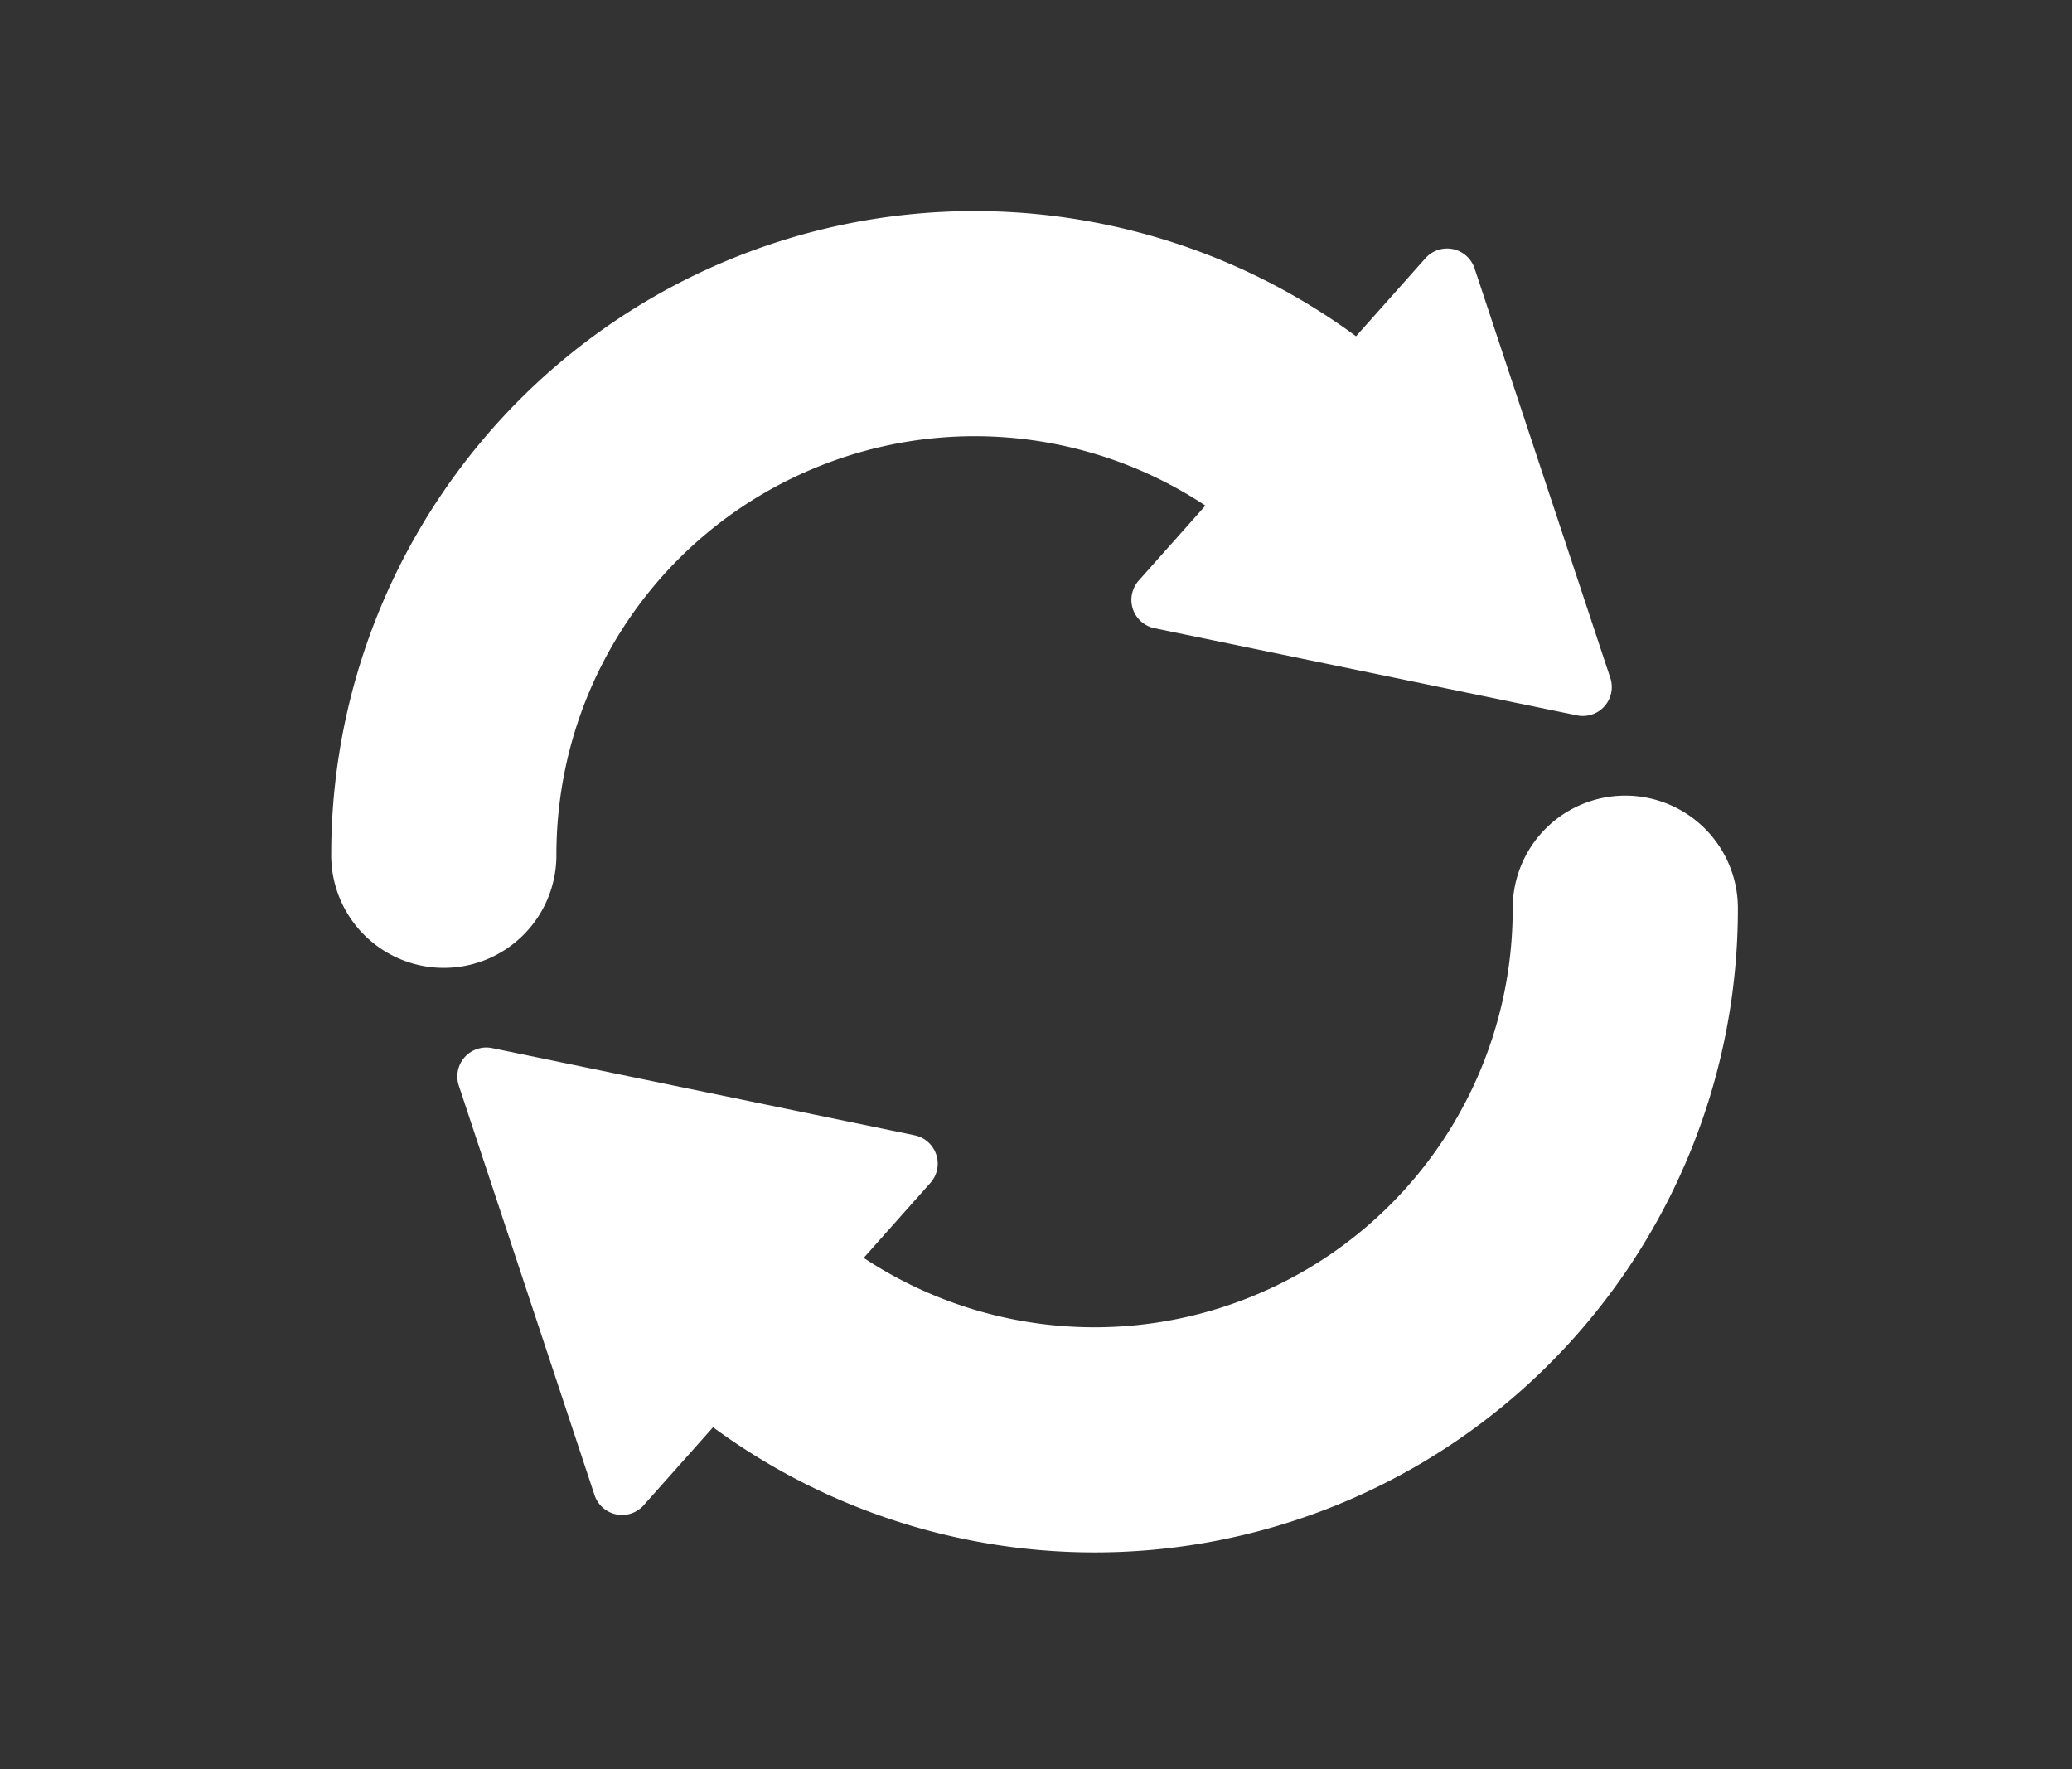 <?xml version="1.0" encoding="UTF-8" standalone="no"?>
<!-- Created with Inkscape (http://www.inkscape.org/) -->

<svg xmlns:dc="http://purl.org/dc/elements/1.1/" xmlns:cc="http://creativecommons.org/ns#" xmlns:rdf="http://www.w3.org/1999/02/22-rdf-syntax-ns#" xmlns:svg="http://www.w3.org/2000/svg" xmlns="http://www.w3.org/2000/svg" xmlns:sodipodi="http://sodipodi.sourceforge.net/DTD/sodipodi-0.dtd" xmlns:inkscape="http://www.inkscape.org/namespaces/inkscape" width="141.402" height="120.714" viewBox="0 0 141.402 120.714" id="svg2" version="1.1" inkscape:version="0.92.3 (2405546, 2018-03-11)" sodipodi:docname="repeat.svg">
 <rect x="0" y="0" width="141.402" height="120.714" fill="#333333" stroke="none"/>
 <defs id="defs4" />
 <sodipodi:namedview id="base" pagecolor="#d9d9d9" bordercolor="#666666" borderopacity="1.0" inkscape:pageopacity="0" inkscape:pageshadow="2" inkscape:zoom="0.699999998" inkscape:cx="-163.783402" inkscape:cy="136.98135" inkscape:document-units="px" inkscape:current-layer="layer1" showgrid="false" units="px" fit-margin-top="0" fit-margin-left="0" fit-margin-right="0" fit-margin-bottom="0" inkscape:window-width="1882" inkscape:window-height="1051" inkscape:window-x="1958" inkscape:window-y="0" inkscape:window-maximized="1" />
 <g inkscape:label="Capa 1" inkscape:groupmode="layer" id="layer1" transform="translate(-316.799,-444.26)">
  <g id="g849" transform="matrix(0.859,0,0,0.859,166.866,71.072)">
   <g id="g835">
    <path style="color:#000000;font-style:normal;font-variant:normal;font-weight:normal;font-stretch:normal;font-size:medium;line-height:normal;font-family:sans-serif;font-variant-ligatures:normal;font-variant-position:normal;font-variant-caps:normal;font-variant-numeric:normal;font-variant-alternates:normal;font-feature-settings:normal;text-indent:0;text-align:start;text-decoration:none;text-decoration-line:none;text-decoration-style:solid;text-decoration-color:#000000;letter-spacing:normal;word-spacing:normal;text-transform:none;writing-mode:lr-tb;direction:ltr;text-orientation:mixed;dominant-baseline:auto;baseline-shift:baseline;text-anchor:start;white-space:normal;shape-padding:0;clip-rule:nonzero;display:inline;overflow:visible;visibility:visible;opacity:1;isolation:auto;mix-blend-mode:normal;color-interpolation:sRGB;color-interpolation-filters:linearRGB;solid-color:#000000;solid-opacity:1;vector-effect:none;fill:#ffffff;fill-opacity:1;fill-rule:nonzero;stroke:#ffffff;stroke-width:10.544;stroke-linecap:round;stroke-linejoin:round;stroke-miterlimit:4;stroke-dasharray:none;stroke-dashoffset:0;stroke-opacity:1;paint-order:normal;color-rendering:auto;image-rendering:auto;shape-rendering:auto;text-rendering:auto;enable-background:accumulate" d="M 303.611,502.914 A 3.672,3.672 0 0 0 299.994,506.639 C 299.994,522.329 290.497,536.427 275.955,542.32 261.413,548.214 244.779,544.707 233.855,533.443 A 3.673,3.673 0 1 0 228.582,538.557 C 241.573,551.951 261.419,556.136 278.713,549.127 296.006,542.118 307.34,525.298 307.34,506.639 A 3.672,3.672 0 0 0 303.611,502.914 Z" id="path816" inkscape:connector-curvature="0" />
    <polygon id="polygon822" points="100,28 183.138,172 16.862,172 " style="fill:#ffffff;fill-opacity:1;stroke:#ffffff;stroke-width:22.324;stroke-linecap:round;stroke-linejoin:round;stroke-miterlimit:4;stroke-dasharray:none;stroke-opacity:1" transform="matrix(0.137,-0.154,0.154,0.137,195.164,531.512)" />
   </g>
   <g transform="rotate(-180,256.735,504.482)" id="g841">
    <path inkscape:connector-curvature="0" id="path837" d="M 303.611,502.914 A 3.672,3.672 0 0 0 299.994,506.639 C 299.994,522.329 290.497,536.427 275.955,542.32 261.413,548.214 244.779,544.707 233.855,533.443 A 3.673,3.673 0 1 0 228.582,538.557 C 241.573,551.951 261.419,556.136 278.713,549.127 296.006,542.118 307.34,525.298 307.34,506.639 A 3.672,3.672 0 0 0 303.611,502.914 Z" style="color:#000000;font-style:normal;font-variant:normal;font-weight:normal;font-stretch:normal;font-size:medium;line-height:normal;font-family:sans-serif;font-variant-ligatures:normal;font-variant-position:normal;font-variant-caps:normal;font-variant-numeric:normal;font-variant-alternates:normal;font-feature-settings:normal;text-indent:0;text-align:start;text-decoration:none;text-decoration-line:none;text-decoration-style:solid;text-decoration-color:#000000;letter-spacing:normal;word-spacing:normal;text-transform:none;writing-mode:lr-tb;direction:ltr;text-orientation:mixed;dominant-baseline:auto;baseline-shift:baseline;text-anchor:start;white-space:normal;shape-padding:0;clip-rule:nonzero;display:inline;overflow:visible;visibility:visible;opacity:1;isolation:auto;mix-blend-mode:normal;color-interpolation:sRGB;color-interpolation-filters:linearRGB;solid-color:#000000;solid-opacity:1;vector-effect:none;fill:#ffffff;fill-opacity:1;fill-rule:nonzero;stroke:#ffffff;stroke-width:10.544;stroke-linecap:round;stroke-linejoin:round;stroke-miterlimit:4;stroke-dasharray:none;stroke-dashoffset:0;stroke-opacity:1;paint-order:normal;color-rendering:auto;image-rendering:auto;shape-rendering:auto;text-rendering:auto;enable-background:accumulate" />
    <polygon transform="matrix(0.137,-0.154,0.154,0.137,195.164,531.512)" style="fill:#ffffff;fill-opacity:1;stroke:#ffffff;stroke-width:22.324;stroke-linecap:round;stroke-linejoin:round;stroke-miterlimit:4;stroke-dasharray:none;stroke-opacity:1" points="100,28 183.138,172 16.862,172 " id="polygon839" />
   </g>
  </g>
 </g>
</svg>
